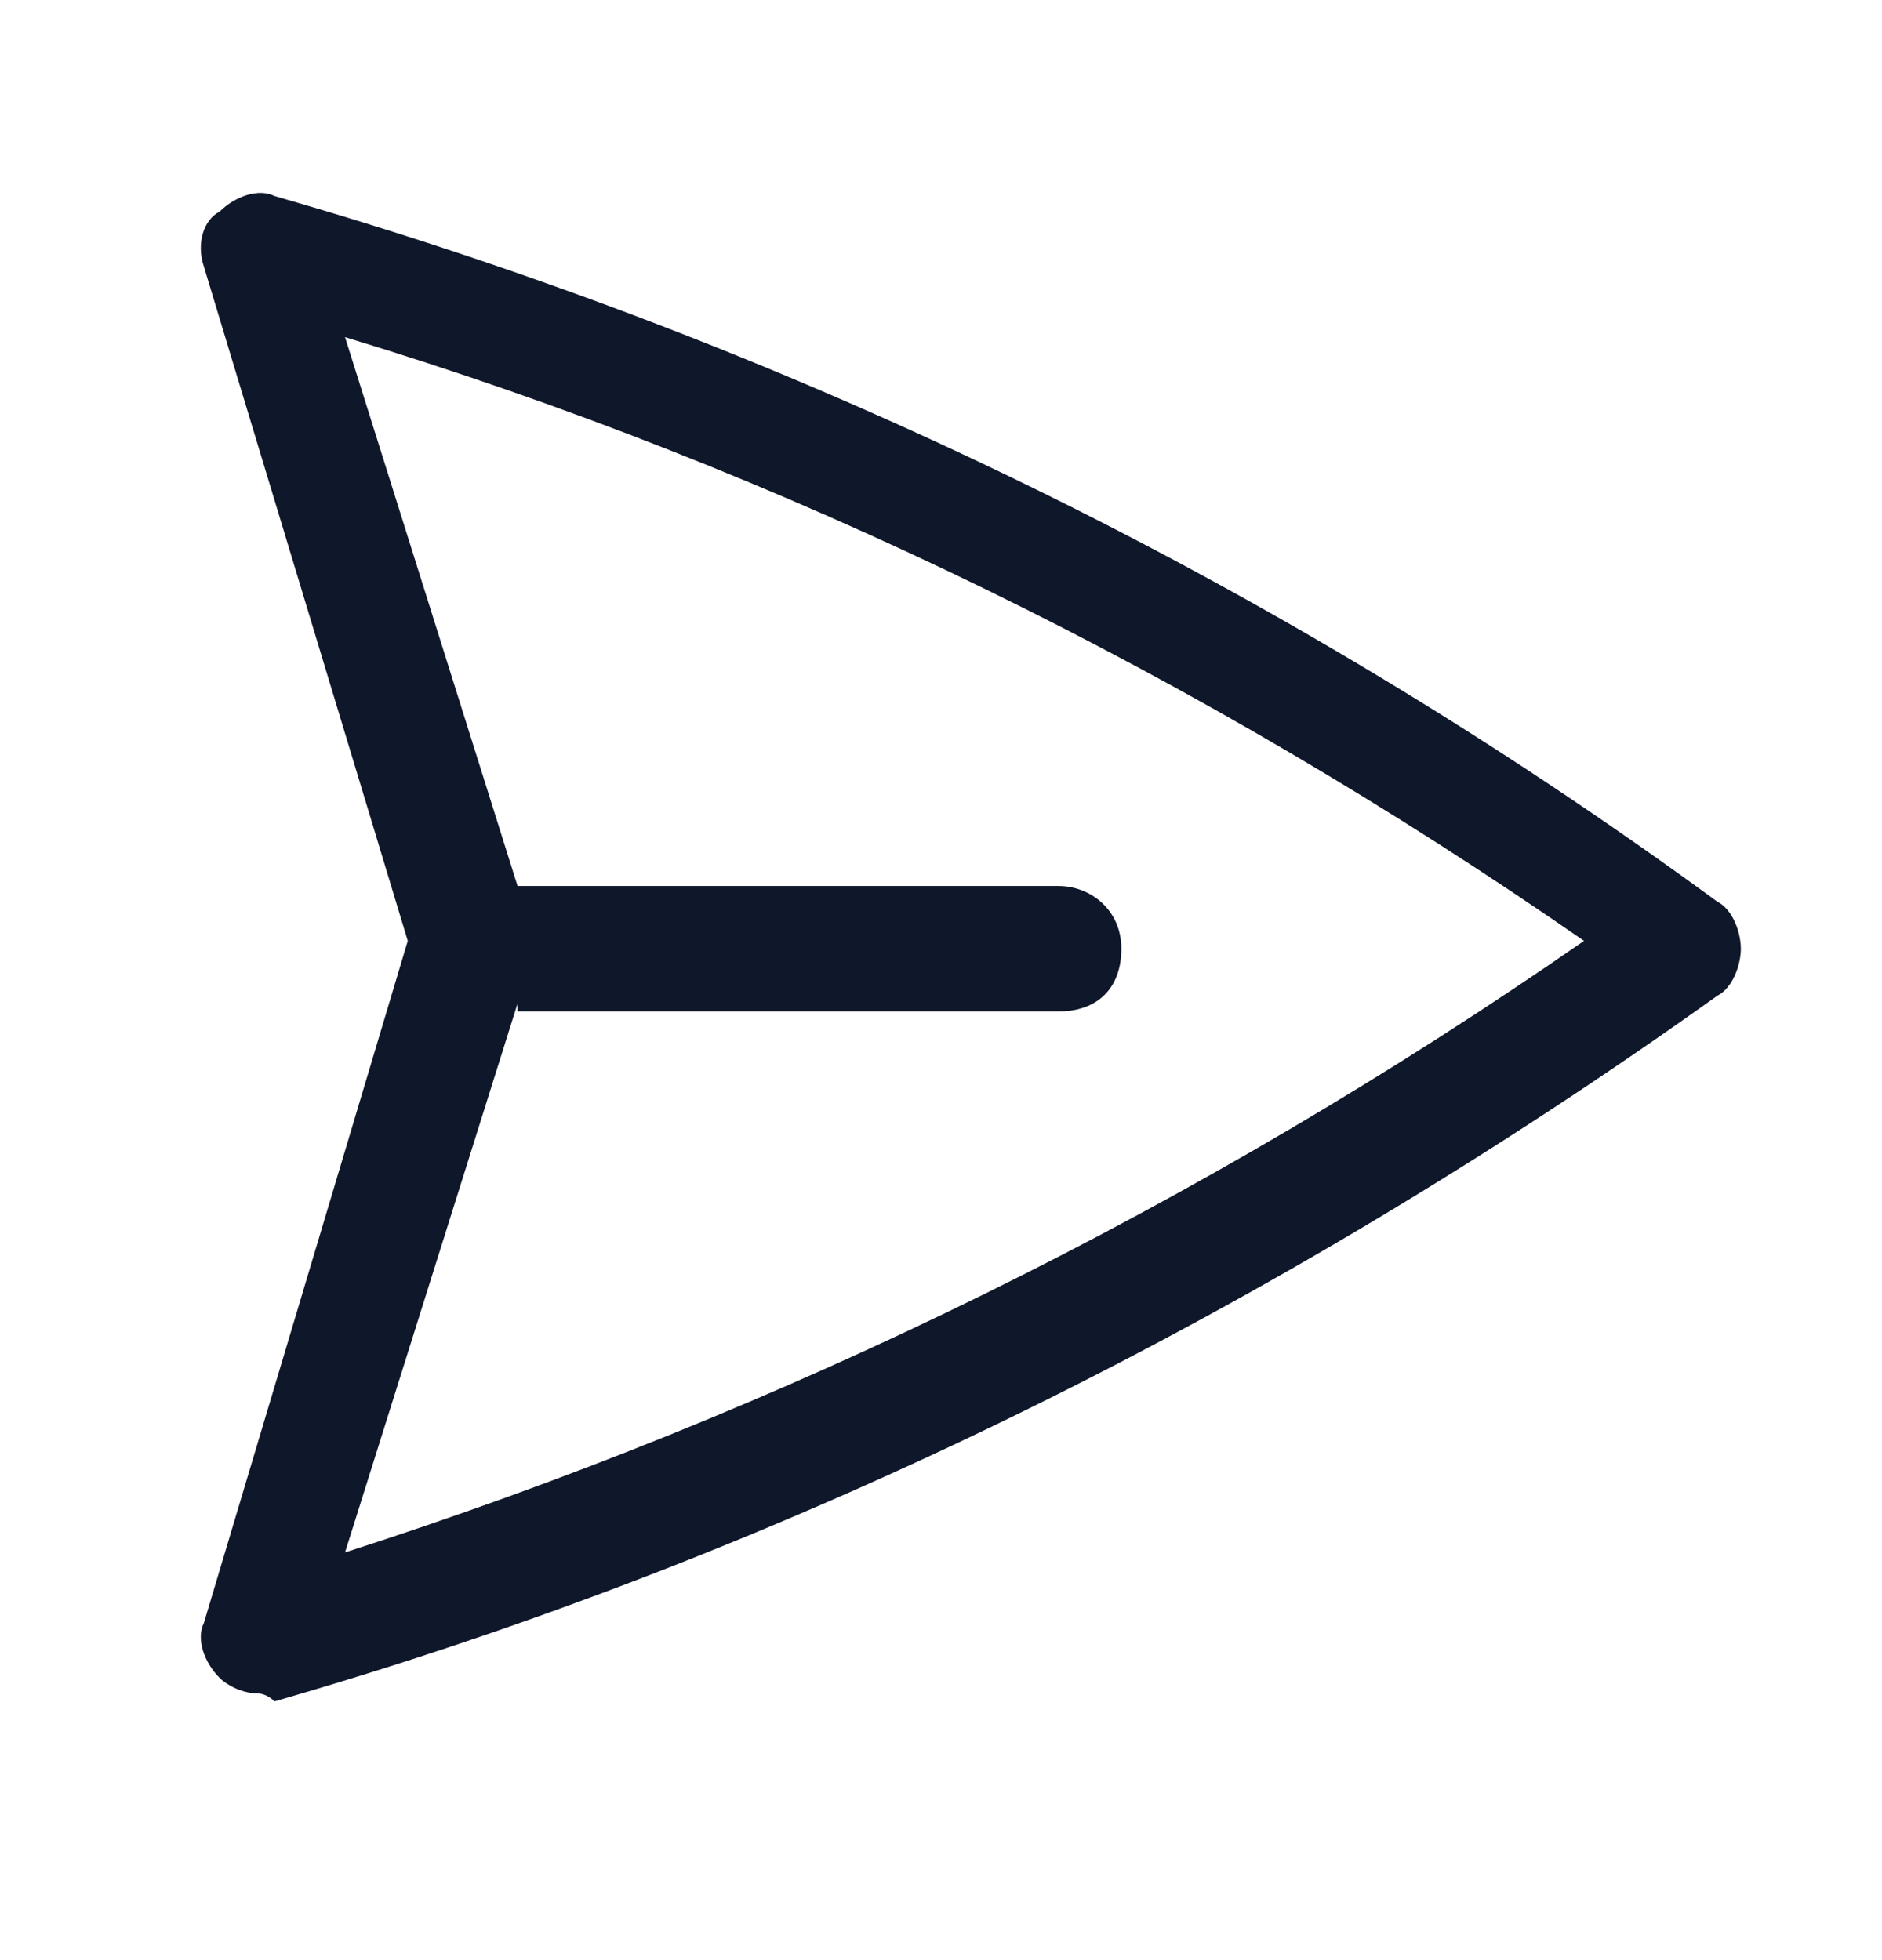 <?xml version="1.0" encoding="utf-8"?>
<!-- Generator: Adobe Illustrator 28.4.1, SVG Export Plug-In . SVG Version: 6.00 Build 0)  -->
<svg version="1.1" id="Layer_1" xmlns="http://www.w3.org/2000/svg" xmlns:xlink="http://www.w3.org/1999/xlink" x="0px" y="0px"
	 viewBox="0 0 24 25" style="enable-background:new 0 0 24 25;" xml:space="preserve">
<style type="text/css">
	.st0{fill:#0F172A;}
</style>
<g>
	<path class="st0" d="M3.3,21.6c-0.2,0-0.4-0.1-0.5-0.2c-0.2-0.2-0.3-0.5-0.2-0.7L5.2,12L2.6,3.4c-0.1-0.3,0-0.6,0.2-0.7
		c0.2-0.2,0.5-0.3,0.7-0.2c6.6,1.9,12.8,4.9,18.4,9c0.2,0.1,0.3,0.4,0.3,0.6s-0.1,0.5-0.3,0.6c-5.6,4-11.8,7.1-18.4,9
		C3.4,21.6,3.3,21.6,3.3,21.6z M6.6,12.8l-2.2,7C10,18,15.3,15.4,20.2,12C15.3,8.6,10,6,4.4,4.3l2.2,7h6.9c0.4,0,0.8,0.3,0.8,0.8
		s-0.3,0.8-0.8,0.8H6.6z"/>
</g>
</svg>
